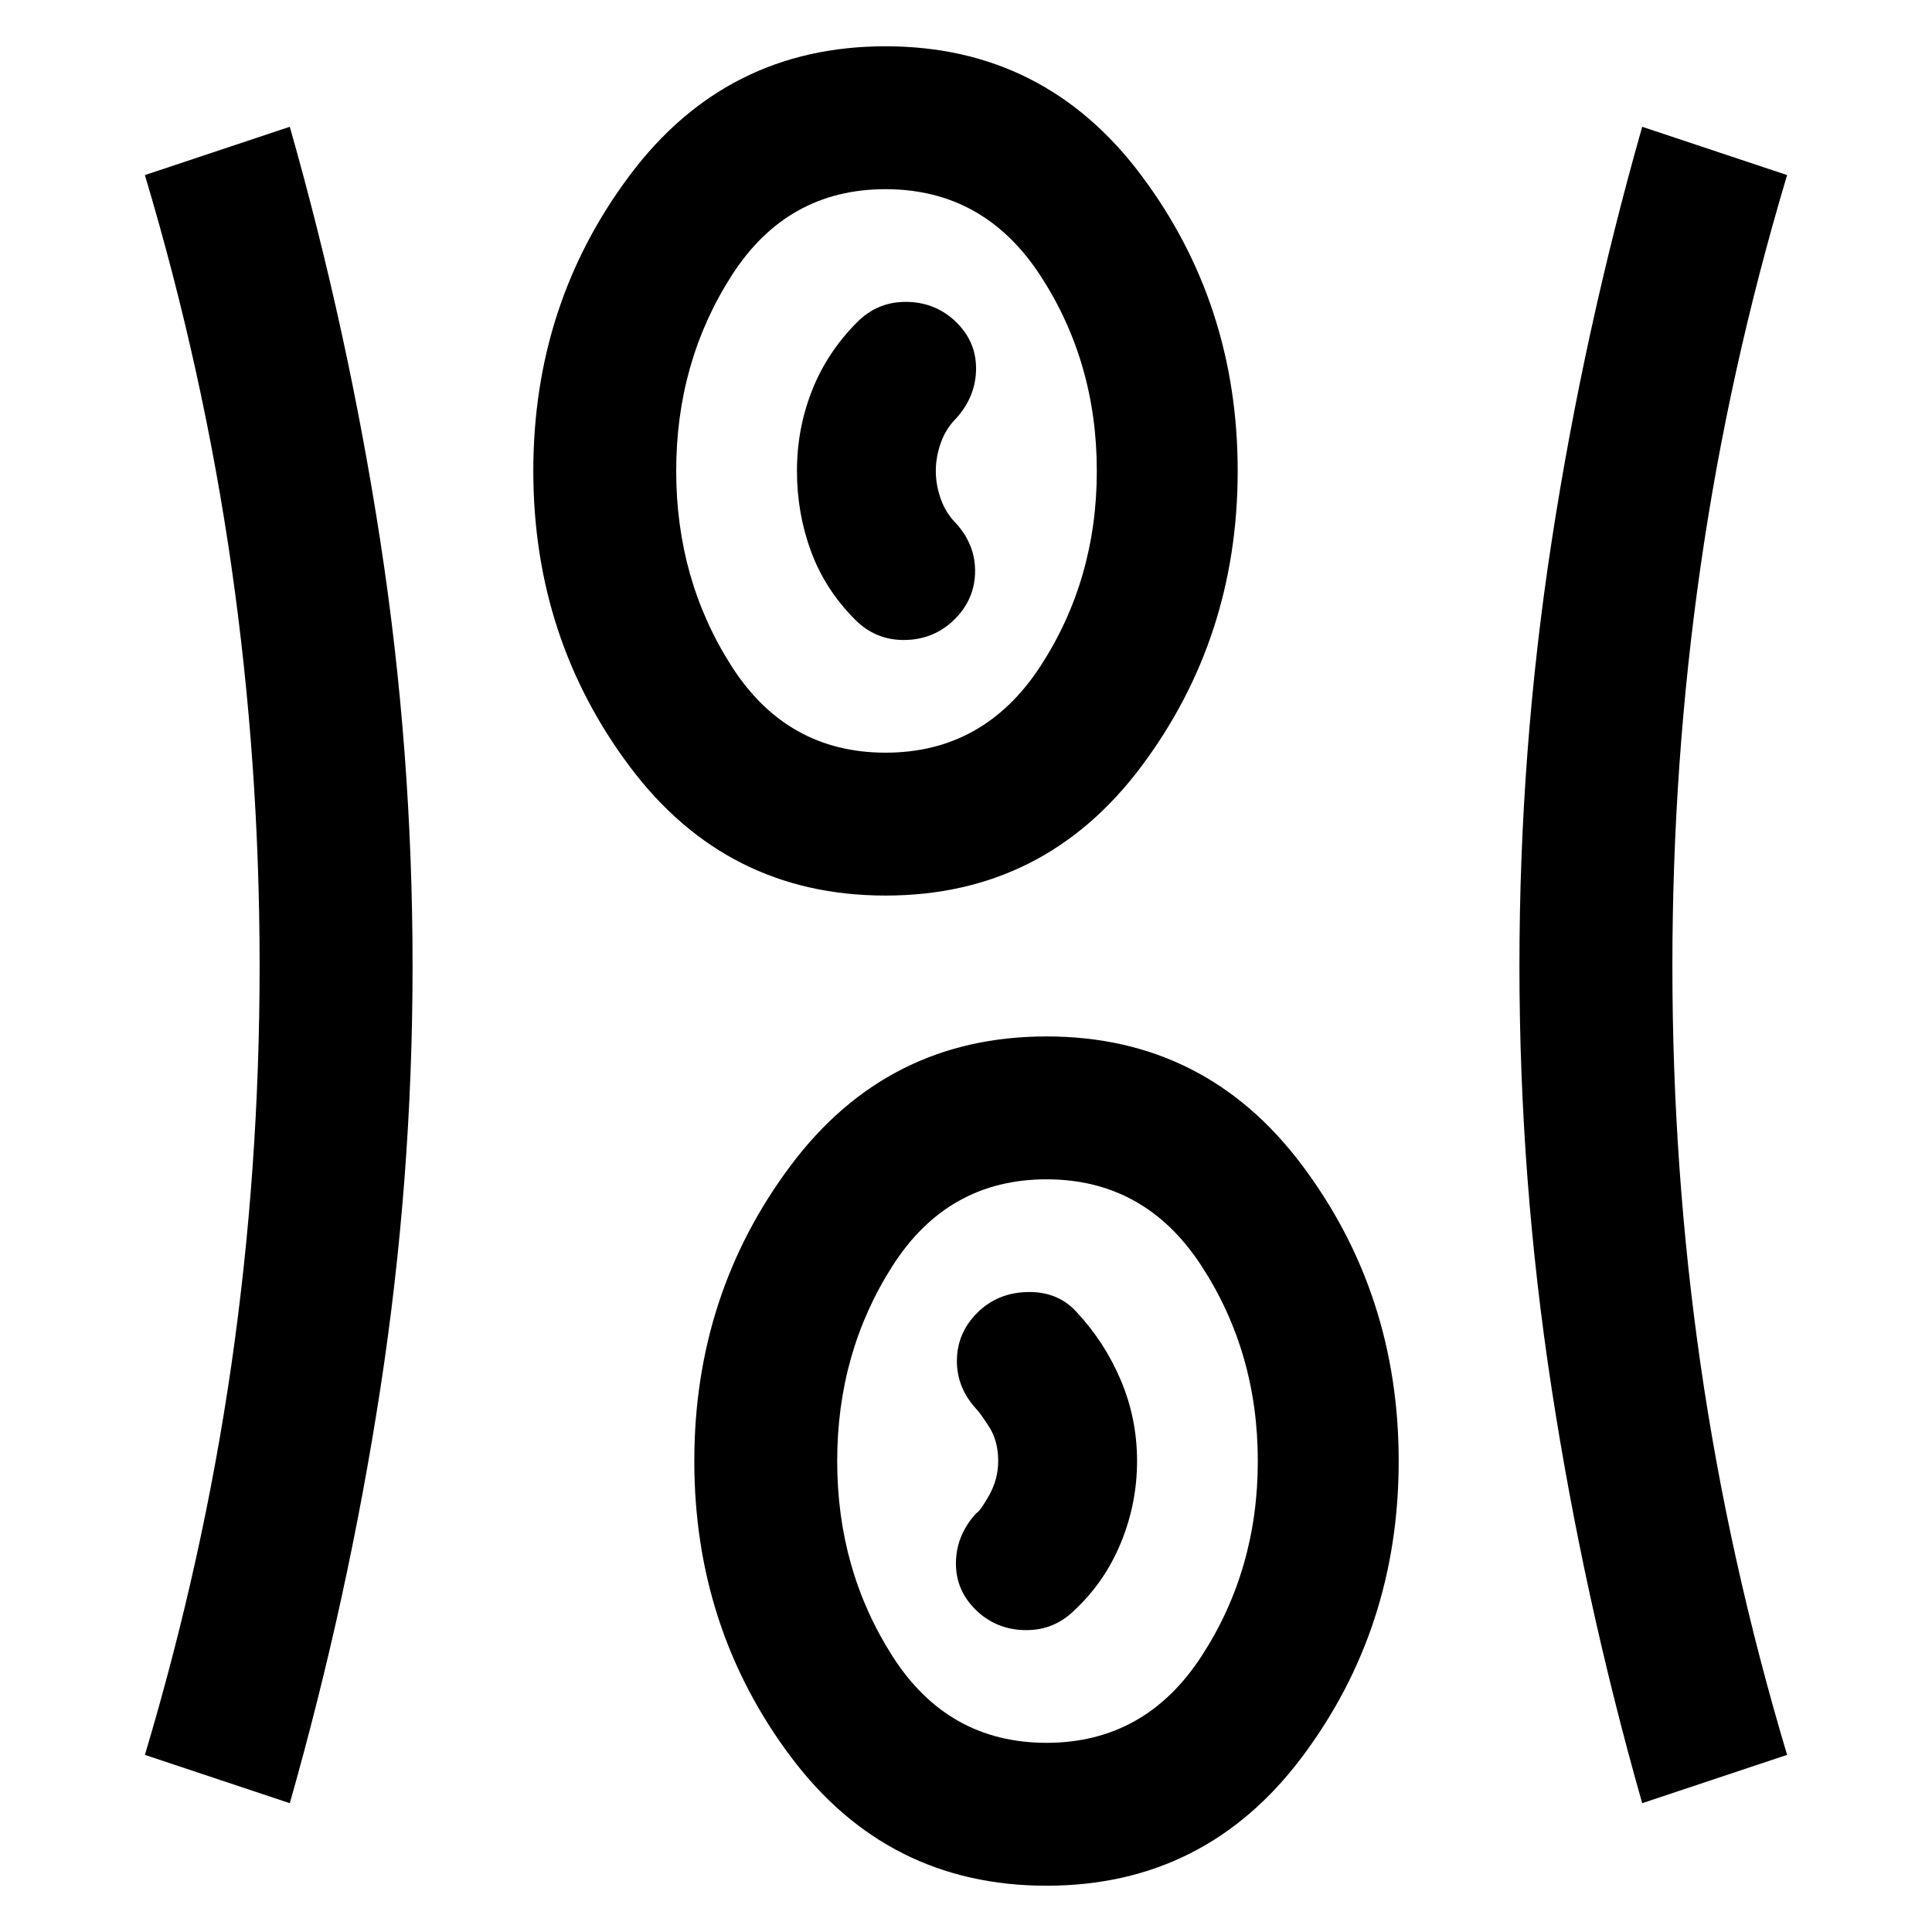 <svg xmlns="http://www.w3.org/2000/svg" width="48" height="48" viewBox="0 0 48 48"><path d="M26 46.85q-3.95 0-6.35-3.2-2.4-3.2-2.4-7.35 0-4.15 2.4-7.35 2.4-3.2 6.35-3.2 3.95 0 6.35 3.2 2.4 3.2 2.4 7.35 0 4.15-2.4 7.35-2.4 3.2-6.35 3.2ZM7.2 44.8l-3.6-1.2q1.45-4.85 2.15-9.7t.7-9.9q0-5.05-.7-9.925Q5.05 9.2 3.6 4.35l3.6-1.2q1.45 5.1 2.25 10.3.8 5.2.8 10.55 0 5.3-.8 10.5T7.2 44.8Zm33.6 0q-1.45-5.1-2.25-10.3-.8-5.2-.8-10.5 0-5.35.8-10.55.8-5.2 2.25-10.3l3.6 1.2q-1.45 4.85-2.15 9.725T41.55 24q0 5.05.7 9.9.7 4.85 2.15 9.7ZM26 43.3q2.45 0 3.85-2.15t1.4-4.85q0-2.7-1.4-4.85-1.4-2.15-3.85-2.15t-3.825 2.15Q20.8 33.6 20.8 36.3q0 2.7 1.375 4.85Q23.55 43.3 26 43.3Zm-1.7-3.25q.5.45 1.2.45t1.2-.5q.75-.7 1.15-1.675.4-.975.4-2.025 0-1.05-.4-2t-1.1-1.7q-.45-.5-1.175-.5-.725 0-1.225.45-.55.5-.575 1.2-.025.7.475 1.25.1.1.325.45t.225.85q0 .45-.225.85-.225.4-.325.45-.5.55-.5 1.25t.55 1.2ZM22 22.25q-3.95 0-6.35-3.2-2.4-3.2-2.4-7.35 0-4.15 2.4-7.35 2.4-3.2 6.35-3.2 3.95 0 6.35 3.2 2.4 3.2 2.4 7.35 0 4.15-2.4 7.35-2.4 3.2-6.35 3.2Zm0-3.55q2.45 0 3.85-2.15t1.4-4.85q0-2.7-1.4-4.85Q24.45 4.7 22 4.7t-3.825 2.15Q16.8 9 16.8 11.7q0 2.7 1.375 4.85Q19.55 18.7 22 18.7Zm1.65-3.25q.55-.5.575-1.2.025-.7-.475-1.25-.25-.25-.375-.6t-.125-.7q0-.35.125-.7t.375-.6q.5-.55.5-1.25t-.55-1.2q-.5-.45-1.2-.45t-1.2.5q-.75.75-1.125 1.7t-.375 2q0 1.05.35 2t1.1 1.7q.5.5 1.2.5t1.2-.45ZM22 11.7Zm4 24.6Z"/></svg>
